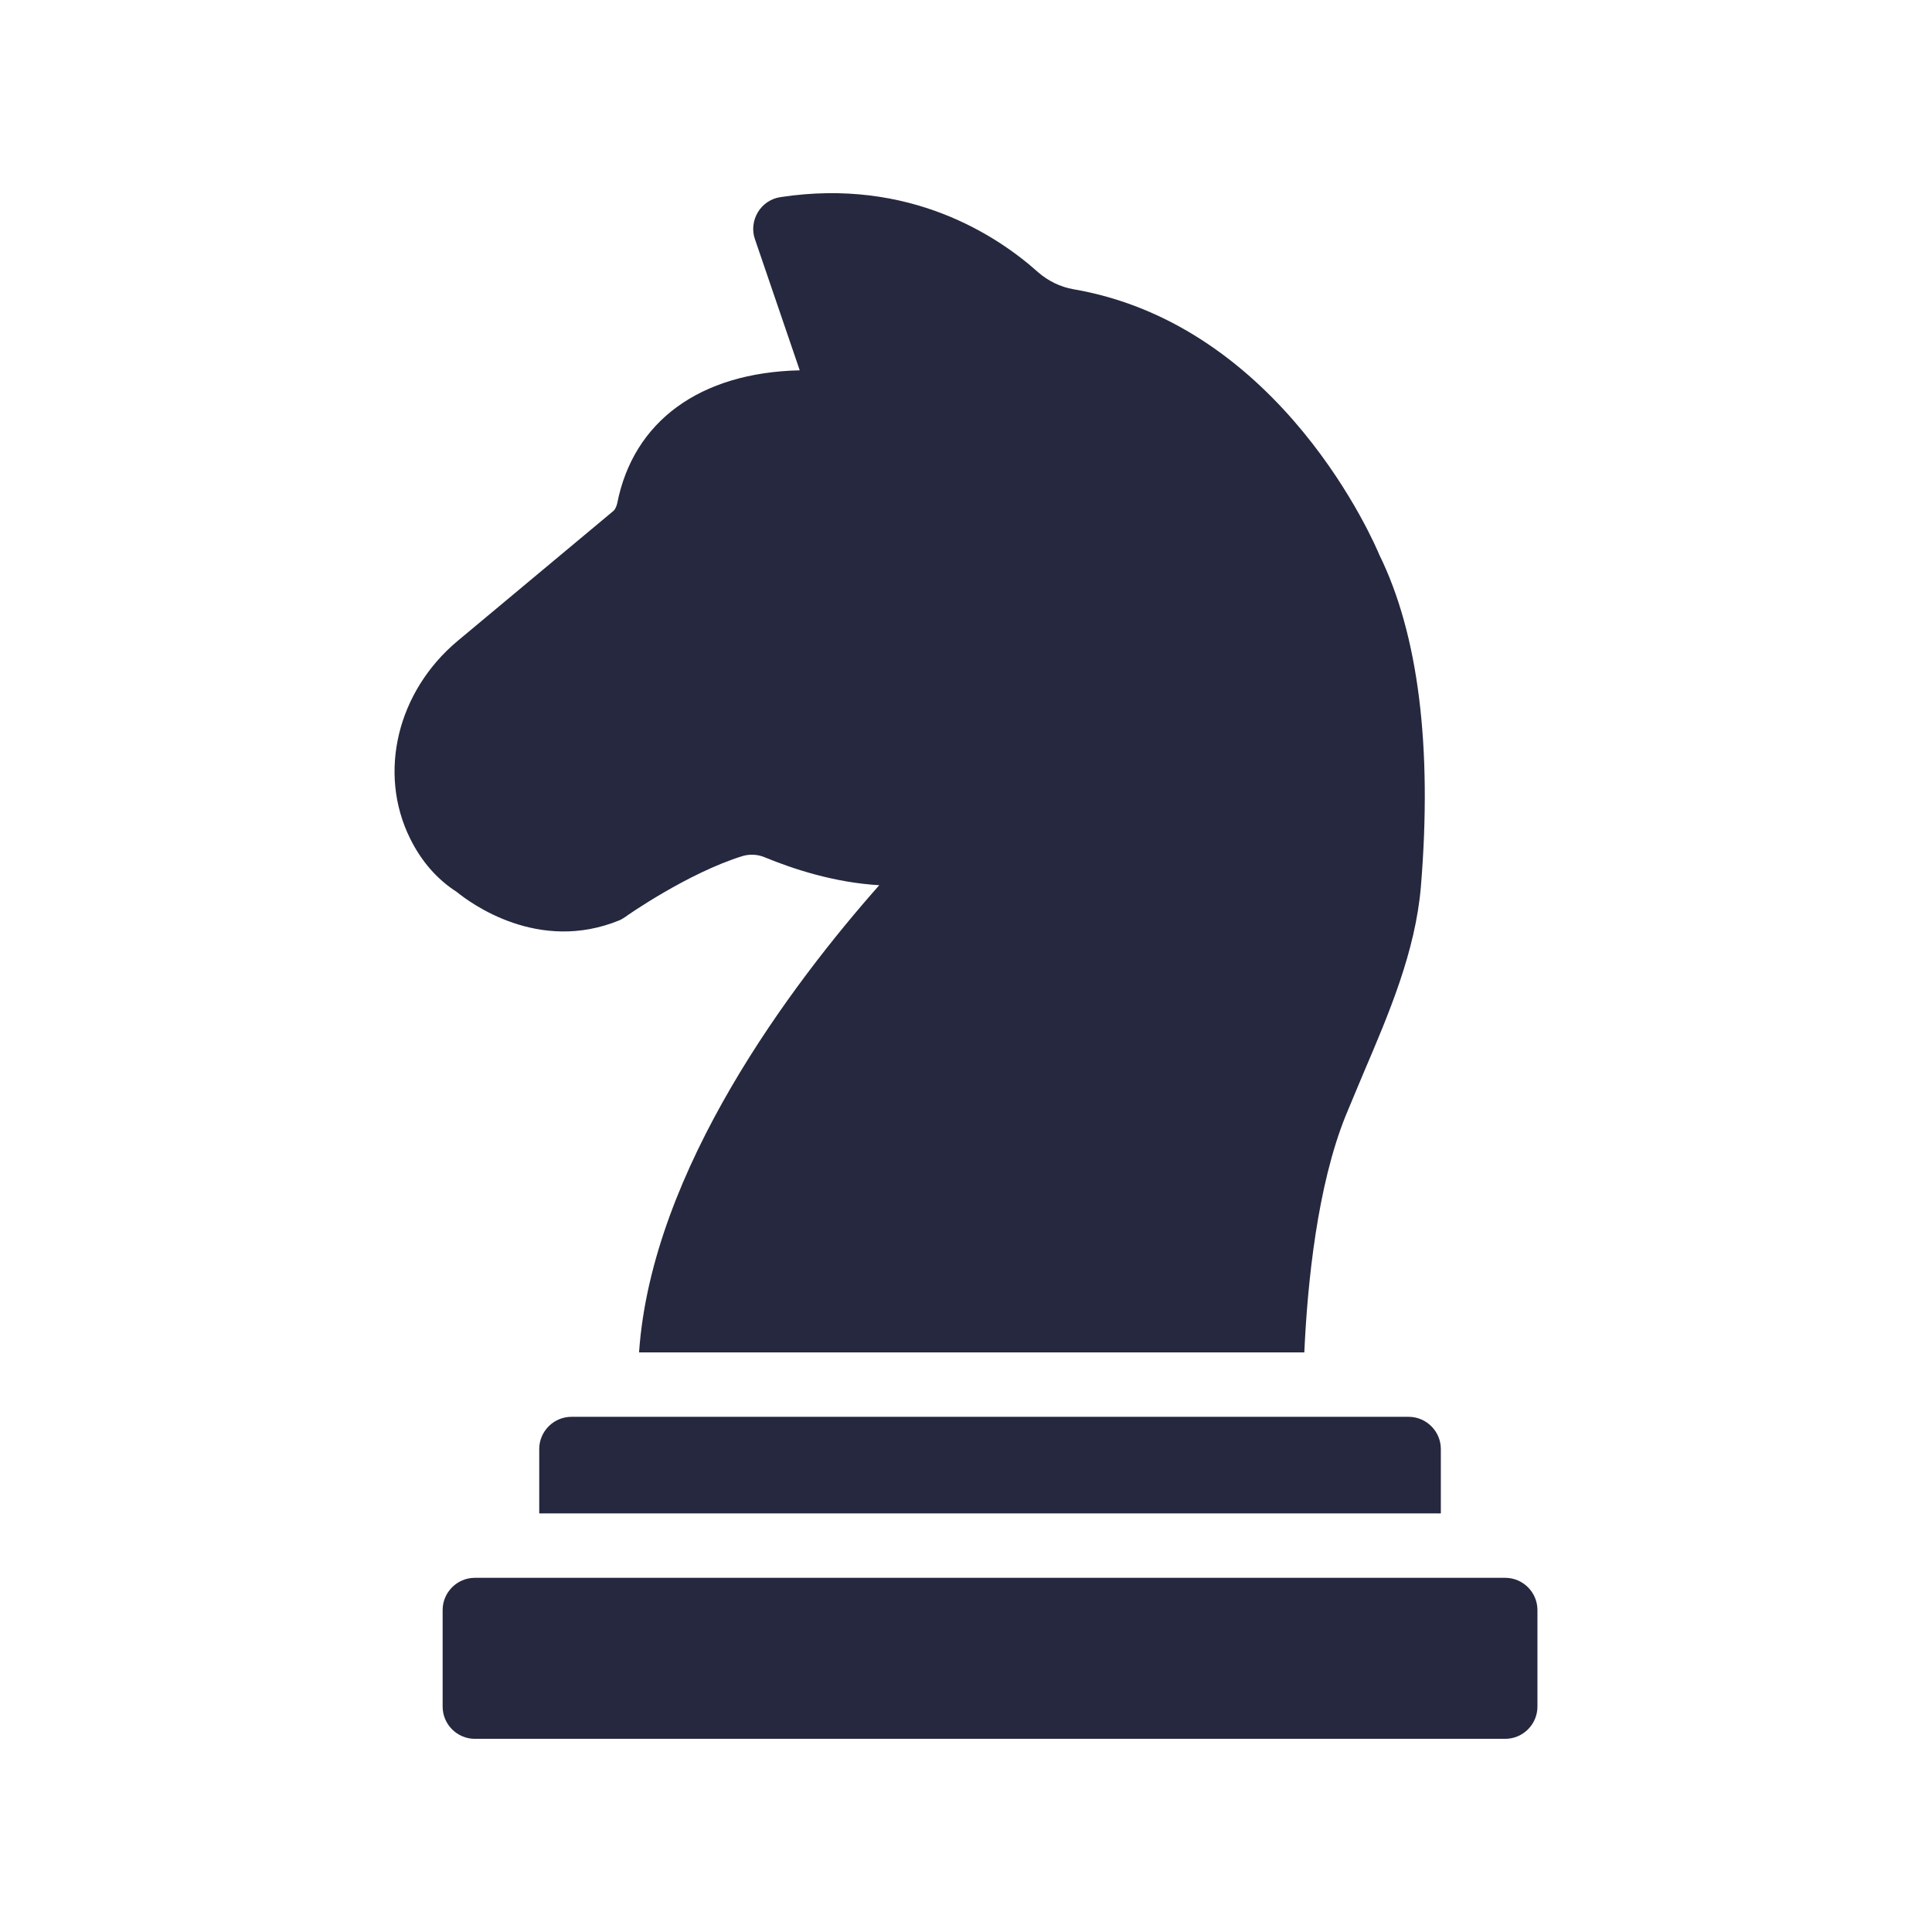 <svg width="84" height="84" viewBox="0 0 84 84" fill="none" xmlns="http://www.w3.org/2000/svg">
<path d="M26.931 40.013C27.029 39.971 27.113 39.915 27.197 39.859C27.225 39.831 29.927 37.941 32.307 37.213C32.615 37.129 32.951 37.143 33.273 37.283C34.463 37.773 36.269 38.375 38.229 38.487C34.449 42.757 28.331 50.849 27.785 58.801H56.709C56.849 55.721 57.283 51.549 58.501 48.525C58.753 47.909 59.019 47.293 59.285 46.649C60.391 44.059 61.539 41.371 61.777 38.557C62.281 32.453 61.665 27.567 59.971 24.123C59.803 23.717 55.743 14.127 46.657 12.573C46.097 12.475 45.565 12.209 45.145 11.845C43.381 10.263 39.559 7.715 33.945 8.569C33.525 8.625 33.161 8.877 32.951 9.227C32.741 9.577 32.685 10.011 32.825 10.403L34.771 16.101C30.431 16.199 27.533 18.313 26.833 21.897C26.805 21.995 26.763 22.135 26.665 22.219L19.903 27.861C17.271 30.059 16.417 33.601 17.831 36.457C18.321 37.451 19.007 38.235 19.861 38.781C20.463 39.271 23.417 41.455 26.931 40.013V40.013Z" fill="#25283E"/>
<path d="M65.445 68.601H20.645C19.875 68.601 19.245 69.231 19.245 70.001V74.201C19.245 74.971 19.875 75.601 20.645 75.601H65.445C66.215 75.601 66.845 74.971 66.845 74.201V70.001C66.845 69.231 66.215 68.601 65.445 68.601Z" fill="#25283E"/>
<path d="M24.845 61.601C24.075 61.601 23.445 62.231 23.445 63.001V65.801H62.645V63.001C62.645 62.231 62.015 61.601 61.245 61.601H24.845Z" fill="#25283E"/>
</svg>
